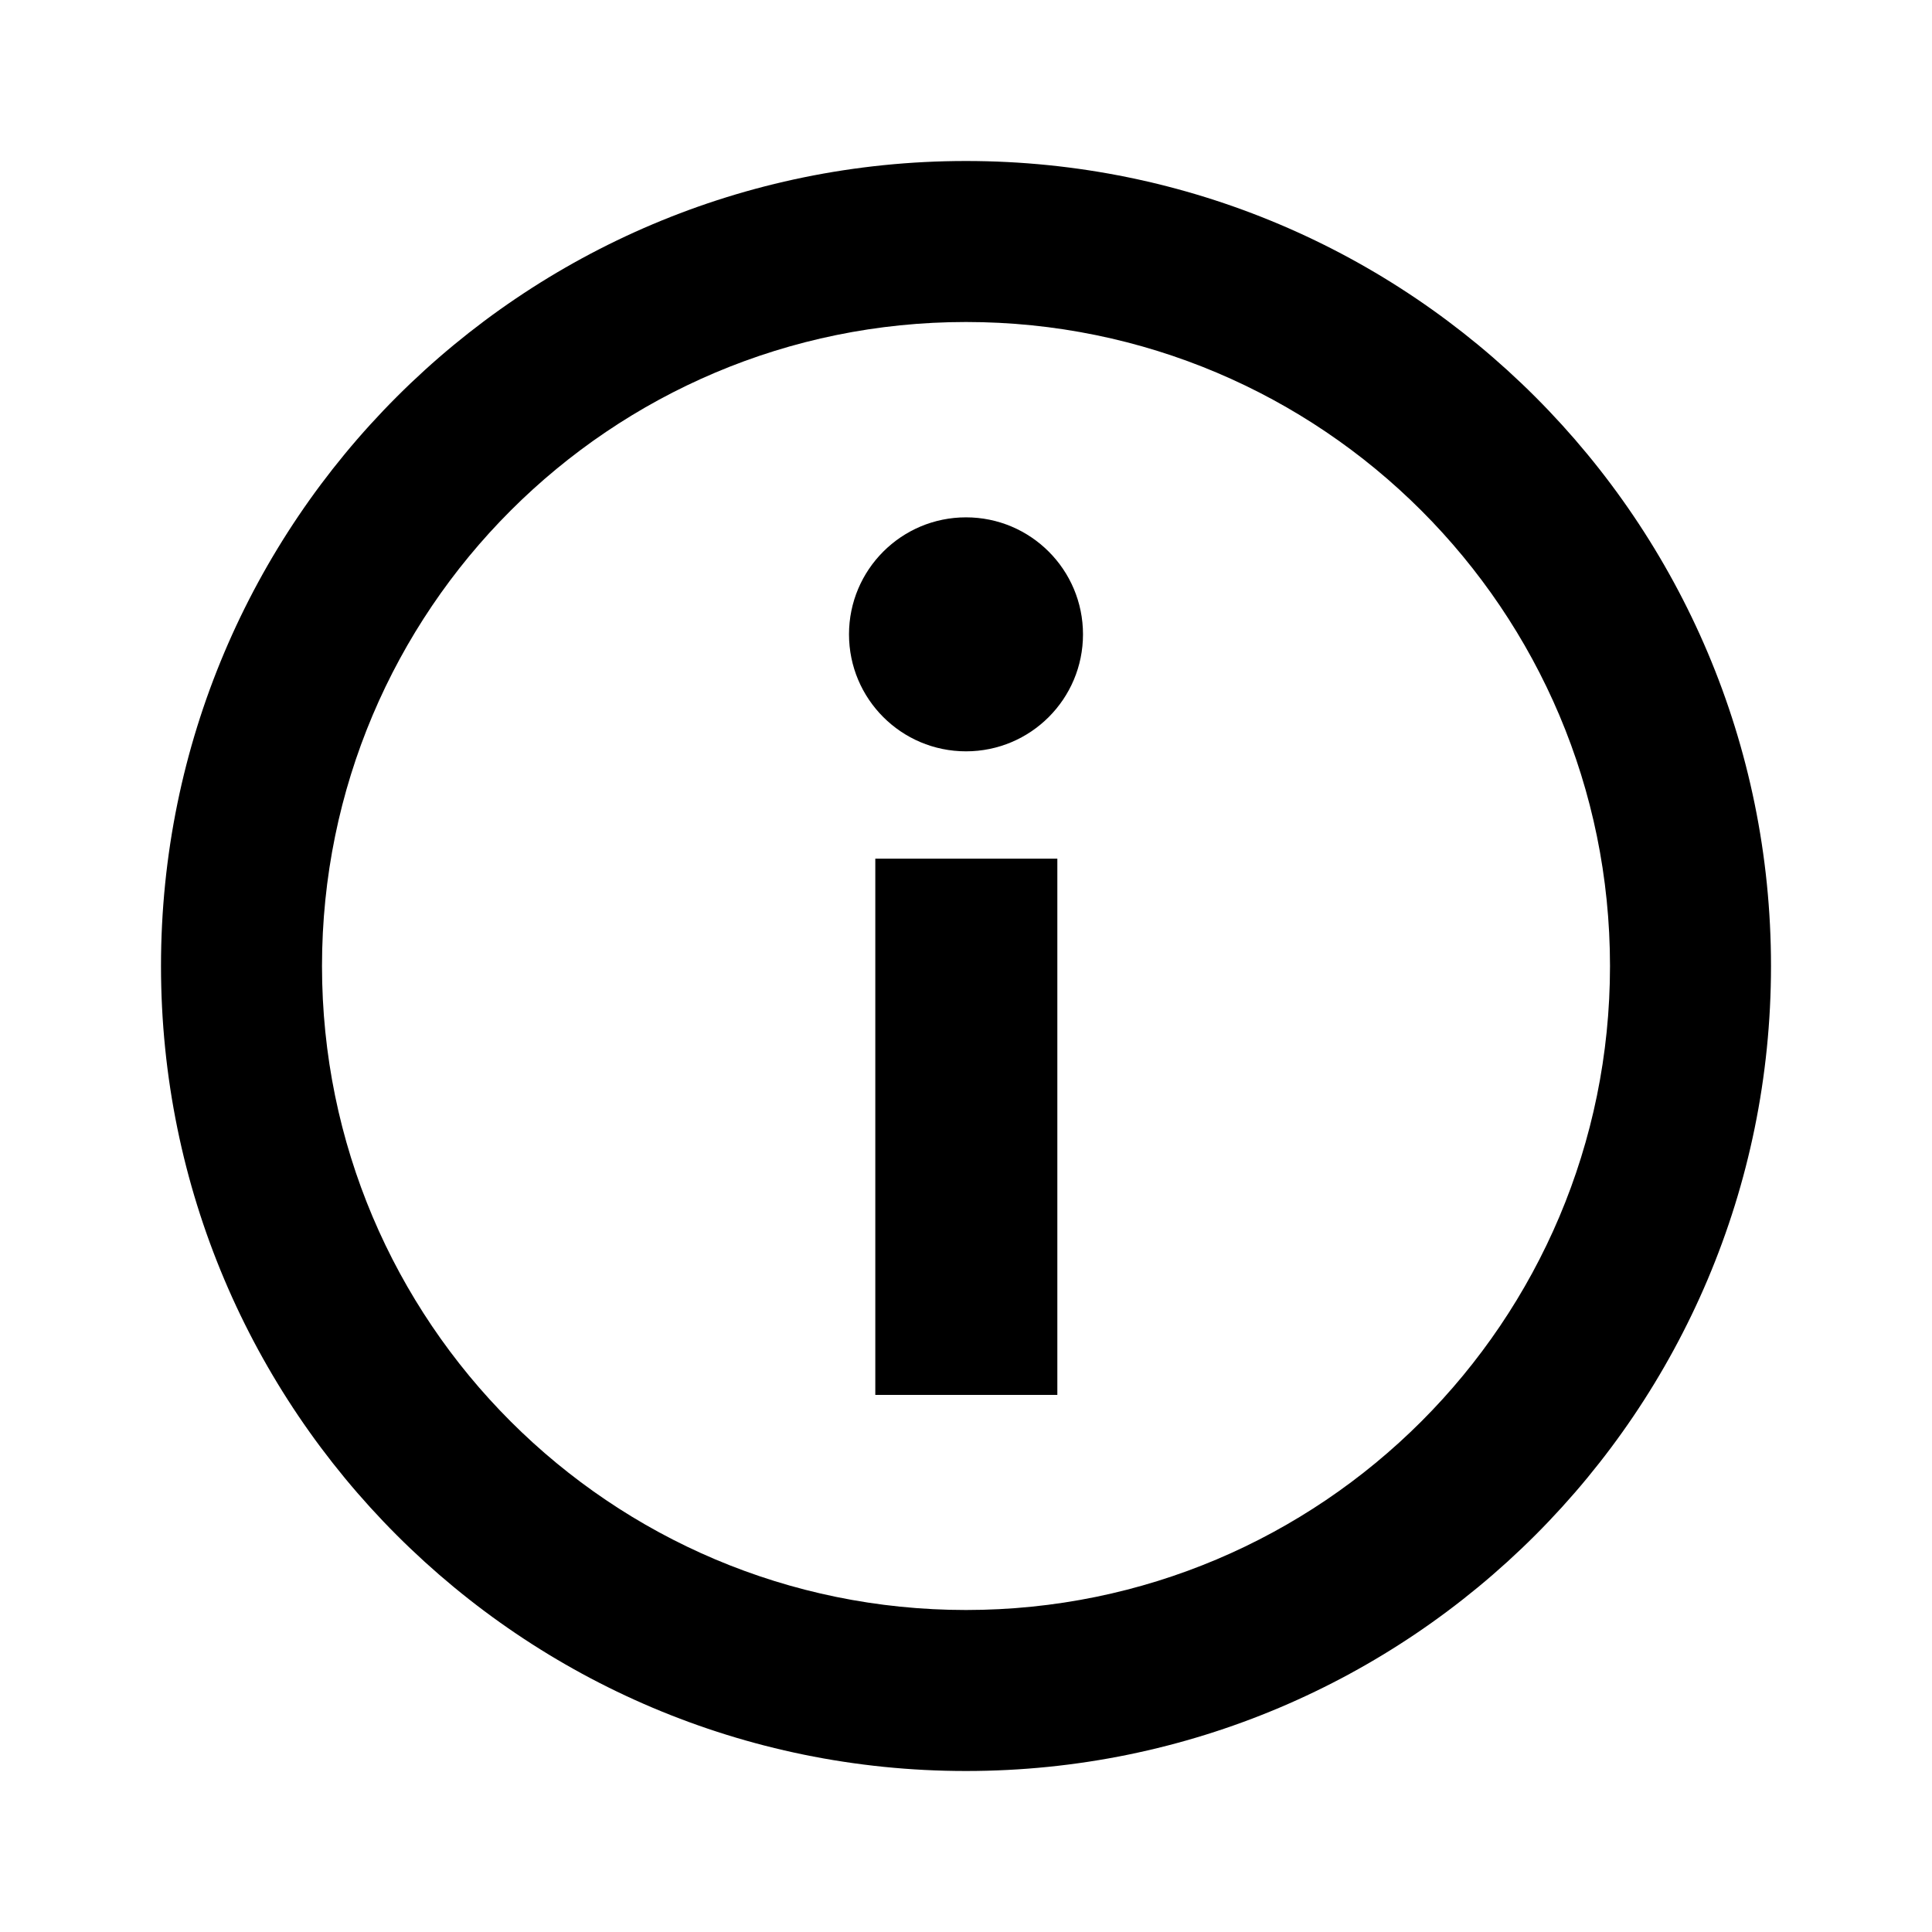 <svg xmlns="http://www.w3.org/2000/svg" width="18" height="18" viewBox="0 0 18 18" fill="none"><rect width="18" height="18" fill="none"/>
<path d="M9.851 12.996V8H8.155V12.996H9.851Z" fill="black"/>
<path d="M10.09 5.91C10.09 6.512 9.602 7 9 7C8.398 7 7.91 6.512 7.91 5.91C7.91 5.308 8.398 4.82 9 4.82C9.602 4.82 10.09 5.308 10.09 5.91Z" fill="black"/>
<path fill-rule="evenodd" clip-rule="evenodd" d="M16.5 9C16.5 13.142 13.142 16.5 9 16.5C4.858 16.5 1.5 13.142 1.5 9C1.5 4.858 4.858 1.5 9 1.5C13.142 1.5 16.5 4.858 16.5 9ZM15 9C15 12.314 12.314 15 9 15C5.686 15 3 12.314 3 9C3 5.686 5.686 3 9 3C12.314 3 15 5.686 15 9Z" fill="black"/>
</svg>
